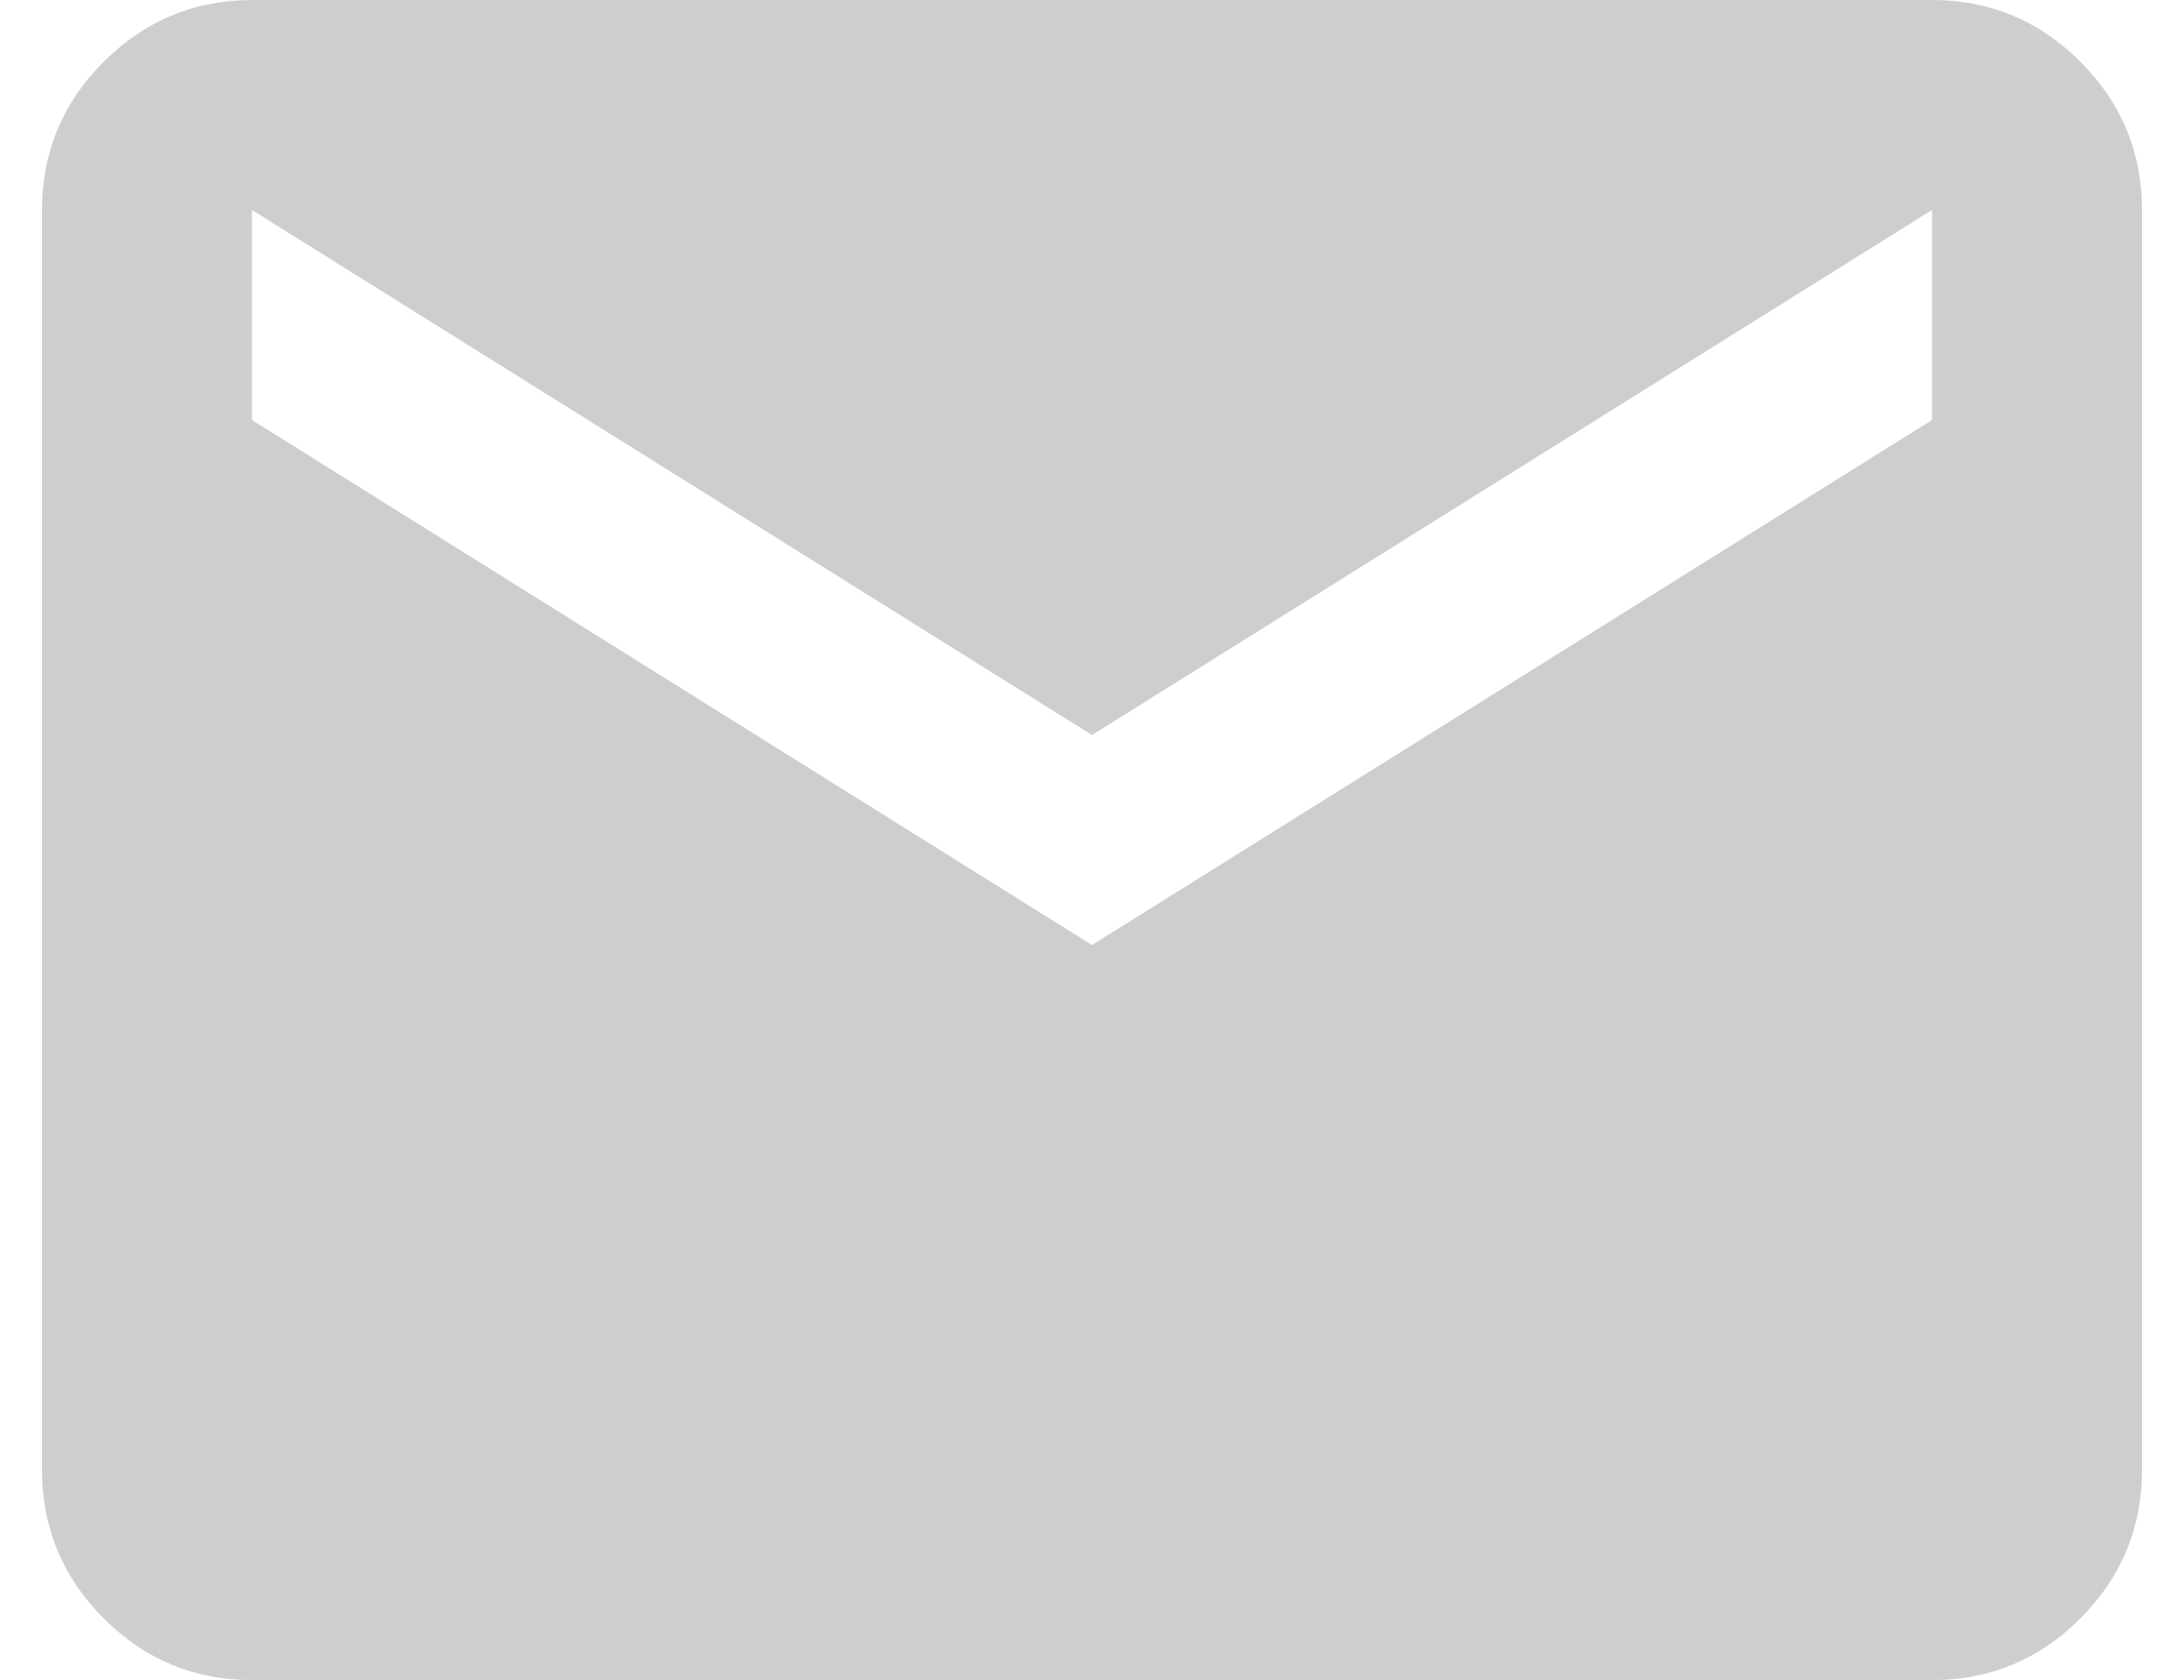 <svg width="26" height="20" viewBox="0 0 26 20" fill="none" xmlns="http://www.w3.org/2000/svg">
<path d="M3 20C2.312 20 1.724 19.755 1.235 19.266C0.746 18.777 0.501 18.188 0.5 17.5V2.5C0.5 1.812 0.745 1.224 1.235 0.735C1.725 0.246 2.313 0.001 3 0H23C23.688 0 24.276 0.245 24.766 0.735C25.256 1.225 25.501 1.813 25.5 2.5V17.5C25.5 18.188 25.255 18.776 24.766 19.266C24.277 19.756 23.688 20.001 23 20H3ZM13 11.25L23 5V2.5L13 8.75L3 2.5V5L13 11.25Z" fill="#CECECE"/>
</svg>
